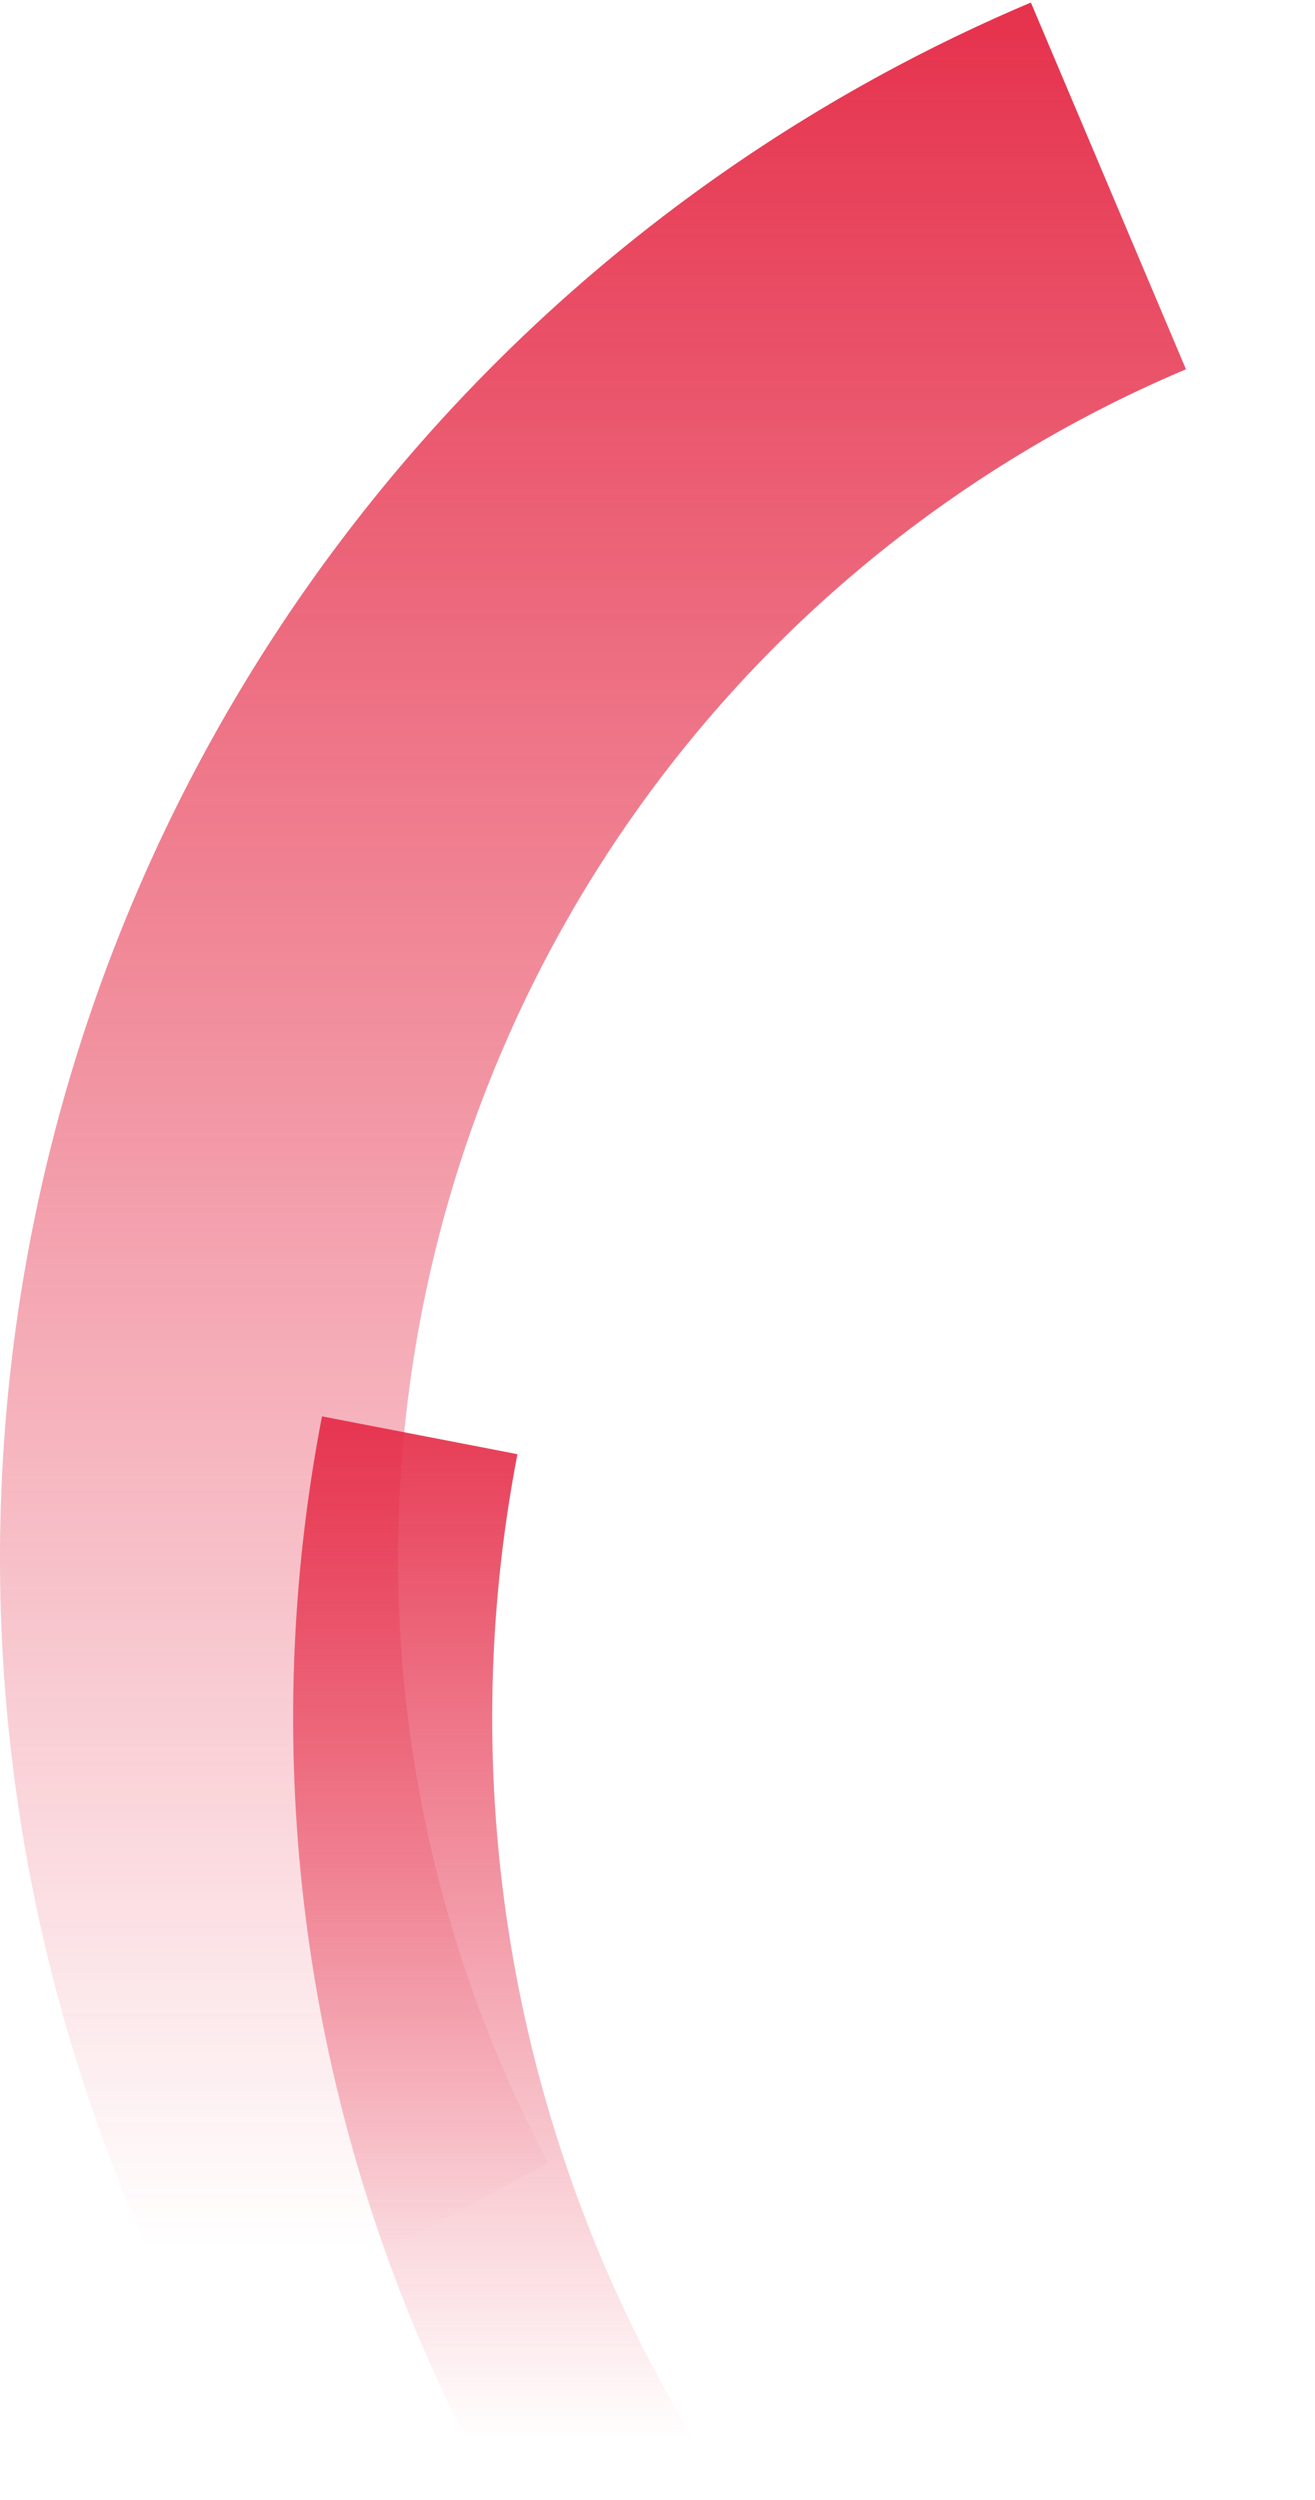 <svg xmlns="http://www.w3.org/2000/svg" xmlns:xlink="http://www.w3.org/1999/xlink" width="151" height="287" viewBox="0 0 151.778 287.904">
  <defs>
    <linearGradient id="linear-gradient" x1="0.35" y1="1.138" x2="0.35" y2="-0.036" gradientUnits="objectBoundingBox">
      <stop offset="0" stop-color="#e52c48" stop-opacity="0"/>
      <stop offset="0.51" stop-color="#e52c48" stop-opacity="0"/>
      <stop offset="1" stop-color="#e52c48"/>
    </linearGradient>
    <linearGradient id="linear-gradient-2" x1="0.35" y1="1.138" x2="0.35" y2="-0.036" gradientUnits="objectBoundingBox">
      <stop offset="0" stop-color="#e52c48" stop-opacity="0"/>
      <stop offset="0.146" stop-color="#e52c48" stop-opacity="0"/>
      <stop offset="1" stop-color="#e52c48"/>
    </linearGradient>
    <clipPath id="clip-path">
      <rect id="Rectangle_13" data-name="Rectangle 13" width="128.616" height="165.428" fill="url(#linear-gradient)"/>
    </clipPath>
  </defs>
  <g id="Group_43" data-name="Group 43" transform="translate(-1636.032 -515.149)">
    <path id="Path_1483" data-name="Path 1483" d="M389.39,454.207A194.966,194.966,0,0,1,485.646,183.3l17.9,42.322a149.016,149.016,0,0,0-73.6,207Z" transform="translate(1269.372 331.854)" fill="url(#linear-gradient-2)"/>
    <g id="Group_23" data-name="Group 23" transform="translate(1659.194 637.625)">
      <g id="Group_22" data-name="Group 22" clip-path="url(#clip-path)">
        <path id="Path_1484" data-name="Path 1484" d="M560.62,542.63A183.478,183.478,0,0,1,399.449,325.324l22.559,4.362A160.5,160.5,0,0,0,562.96,519.773Z" transform="translate(-385.444 -284.639)" fill="url(#linear-gradient)"/>
      </g>
    </g>
  </g>
</svg>
